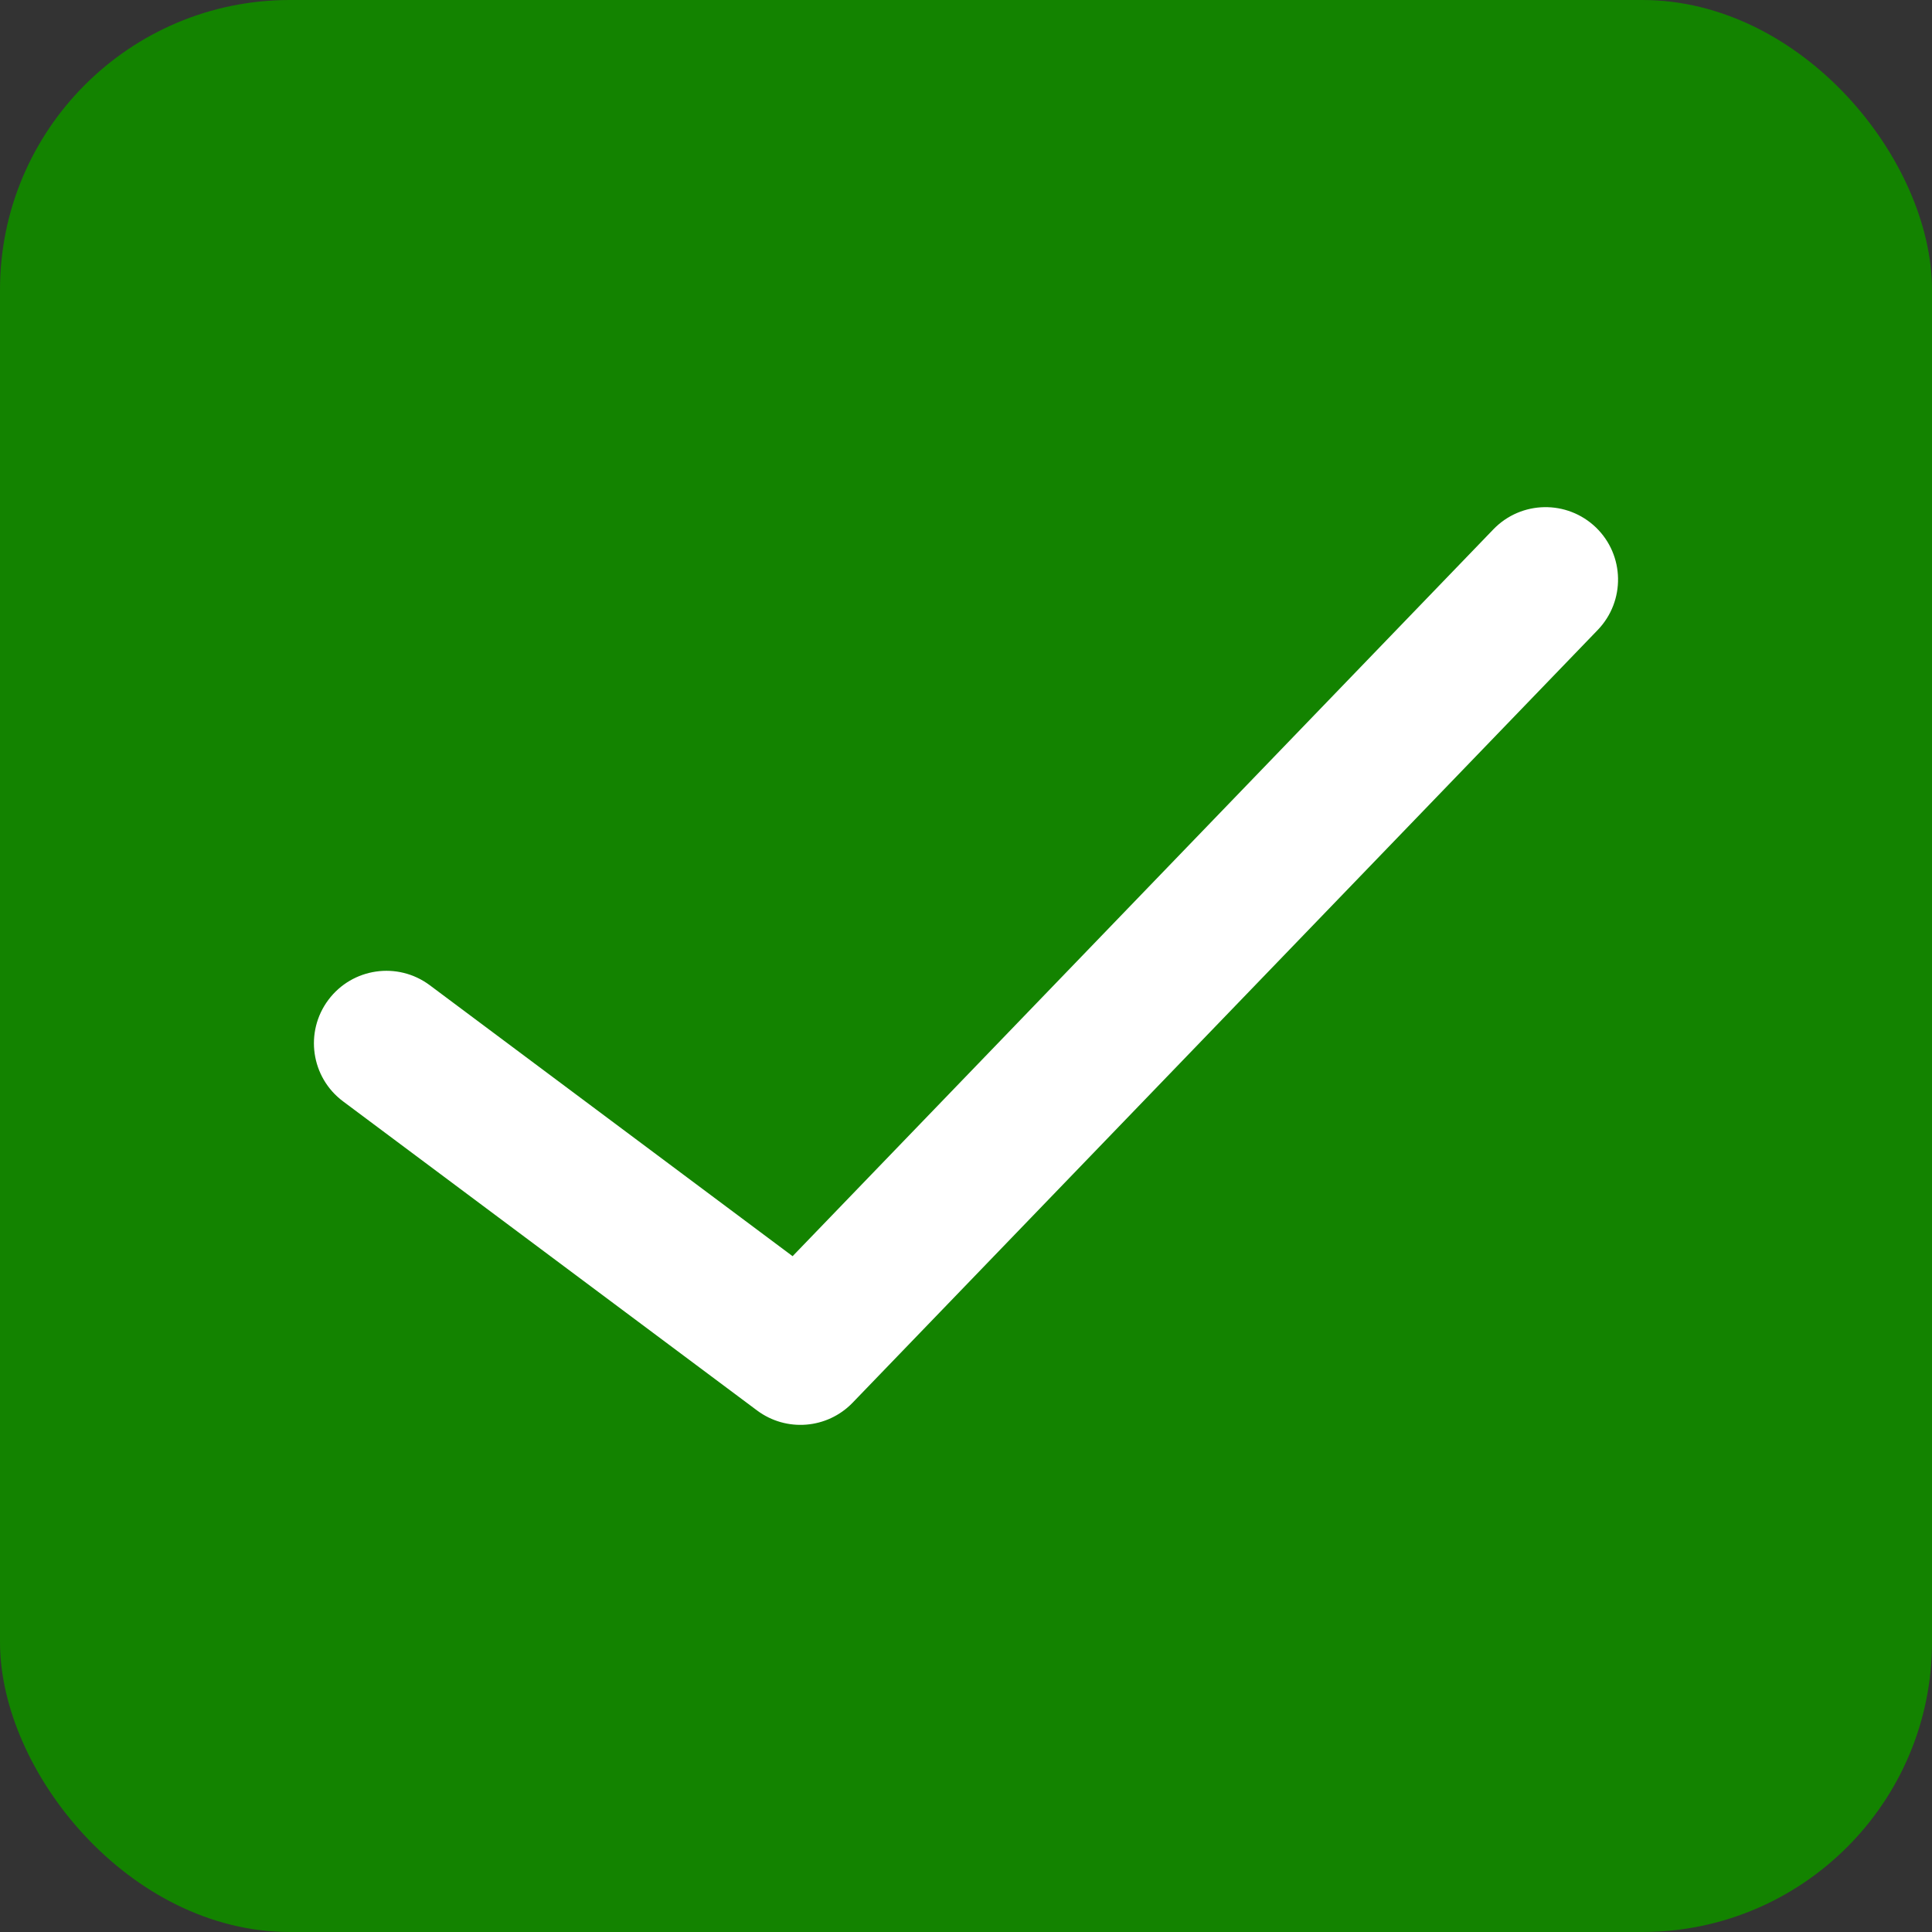 <svg width="20" height="20" viewBox="0 0 20 20" fill="none" xmlns="http://www.w3.org/2000/svg">
    <rect x="0" y="0" width="20" height="20" fill="#333333" stroke="none"/>
    <rect width="20" height="20" rx="3" fill="#138300"/>
    <path fill-rule="evenodd" clip-rule="evenodd" d="M16.521 5.46C16.819 5.748 16.827 6.222 16.54 6.521L8.826 14.521C8.563 14.793 8.14 14.827 7.837 14.601L3.551 11.401C3.219 11.153 3.151 10.683 3.399 10.351C3.647 10.019 4.117 9.951 4.449 10.199L8.205 13.004L15.46 5.479C15.748 5.181 16.222 5.173 16.521 5.46Z" fill="white"/>
    </svg>
    